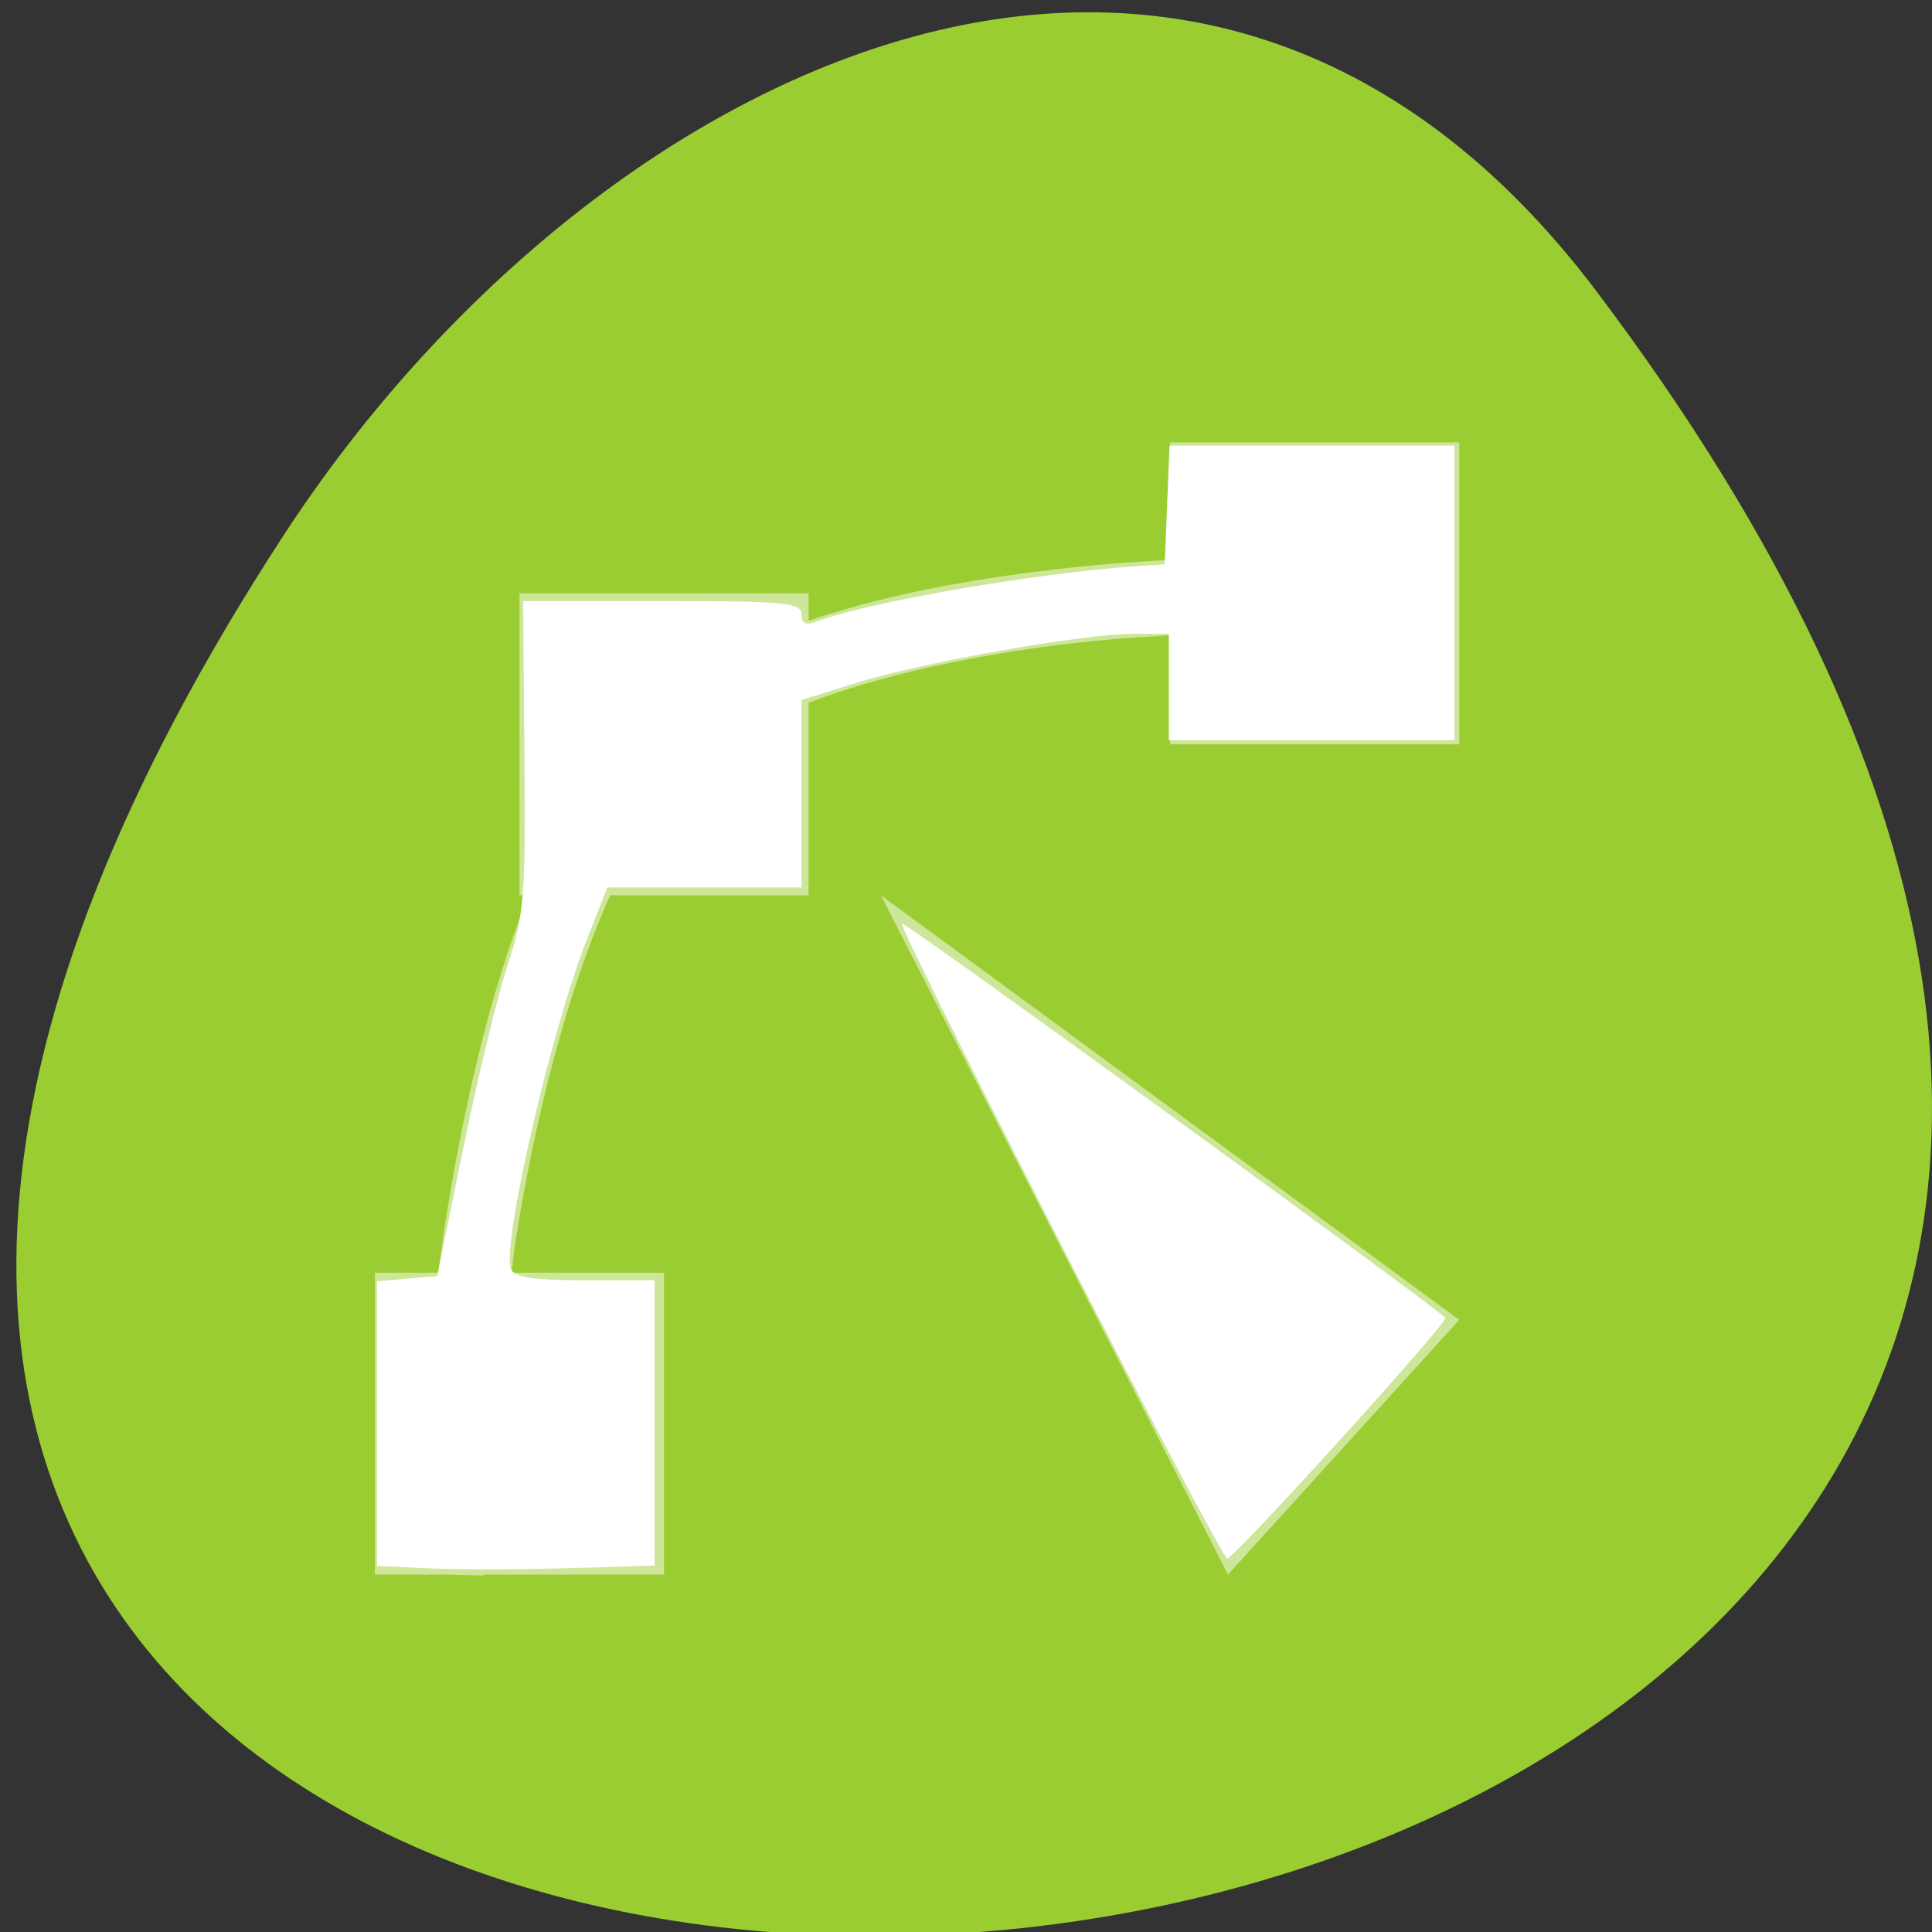 <svg xmlns="http://www.w3.org/2000/svg" viewBox="0 0 256 256"><rect x="0" y="0" width="256" height="256" fill="#333333" stroke="none"/><defs><clipPath><path transform="matrix(15.333 0 0 11.5 415 -125.5)" d="m -24 13 c 0 1.105 -0.672 2 -1.5 2 -0.828 0 -1.5 -0.895 -1.5 -2 0 -1.105 0.672 -2 1.5 -2 0.828 0 1.5 0.895 1.5 2 z"/></clipPath></defs><g transform="translate(-0.004 0.55)"><path d="m 291.82 921.19 c 200.11 265.25 -350.59 302.94 -173.86 32.17 40.29 -61.728 120.86 -102.43 173.86 -32.17 z" transform="translate(-80.27 -883.14)" style="fill:#9acd32;color:#000"/><g transform="matrix(7.554 0 0 7.689 34.648 -7875.43)" style="fill:#fff"><path d="m 15.938 1031.8 v 2.022 c -0.461 0.027 -0.917 0.053 -1.414 0.101 -1.622 0.16 -3.375 0.428 -4.926 0.95 v -0.473 h -5.072 v 5.203 h 0.161 c -0.722 1.761 -1.167 3.813 -1.474 5.711 -0.045 0.278 -0.07 0.523 -0.109 0.793 h -1.115 v 5.203 h 1.268 l 0.634 0.016 c 0 0 0 -0.016 0 -0.016 h 3.17 v -5.203 h -2.677 c 0.029 -0.2 0.046 -0.378 0.079 -0.582 0.33 -2.041 0.885 -4.236 1.654 -5.922 h 3.48 v -3.318 c 1.475 -0.551 3.332 -0.901 5.05 -1.069 0.454 -0.044 0.869 -0.068 1.293 -0.094 v 1.88 h 5.072 v -5.203 h -5.072 z m -5.072 7.804 l 6.088 11.706 l 4.057 -4.39 l -10.145 -7.316 z" style="opacity:0.5;fill-rule:evenodd"/><g transform="matrix(0.132 0 0 0.13 -4.586 1024.14)"><path d="m 140.88 164.97 c -11.81 -23.04 -21.284 -42.08 -21.05 -42.31 0.307 -0.307 69.41 49.708 72.24 52.29 0.525 0.478 -28.04 31.912 -29 31.912 -0.392 0 -10.376 -18.85 -22.19 -41.888 z"/><path d="m 56.875 208.17 l -6.78 -0.323 v -18.866 v -18.866 l 3.999 -0.337 l 3.999 -0.337 l 3.474 -16.988 c 1.911 -9.343 4.561 -20.255 5.89 -24.25 2.19 -6.582 2.399 -9.173 2.235 -27.758 l -0.181 -20.498 h 18.496 c 16.265 0 18.496 0.21 18.496 1.743 0 1.217 0.573 1.521 1.898 1.01 6.593 -2.557 29.14 -6.461 42.576 -7.374 l 3.797 -0.258 l 0.319 -7.864 l 0.319 -7.864 h 18.936 h 18.936 v 19.525 v 19.525 h -18.983 h -18.983 v -7.05 v -7.05 h -4.774 c -6.63 0 -27.909 3.764 -36.718 6.495 l -7.322 2.27 v 12.431 v 12.431 h -12.902 h -12.902 l -2.673 6.78 c -4.823 12.233 -11.376 40.551 -10.133 43.791 0.427 1.112 2.959 1.498 9.829 1.498 h 9.254 v 18.915 v 18.915 l -11.661 0.339 c -6.414 0.186 -14.712 0.194 -18.441 0.016 z"/></g></g></g></svg>